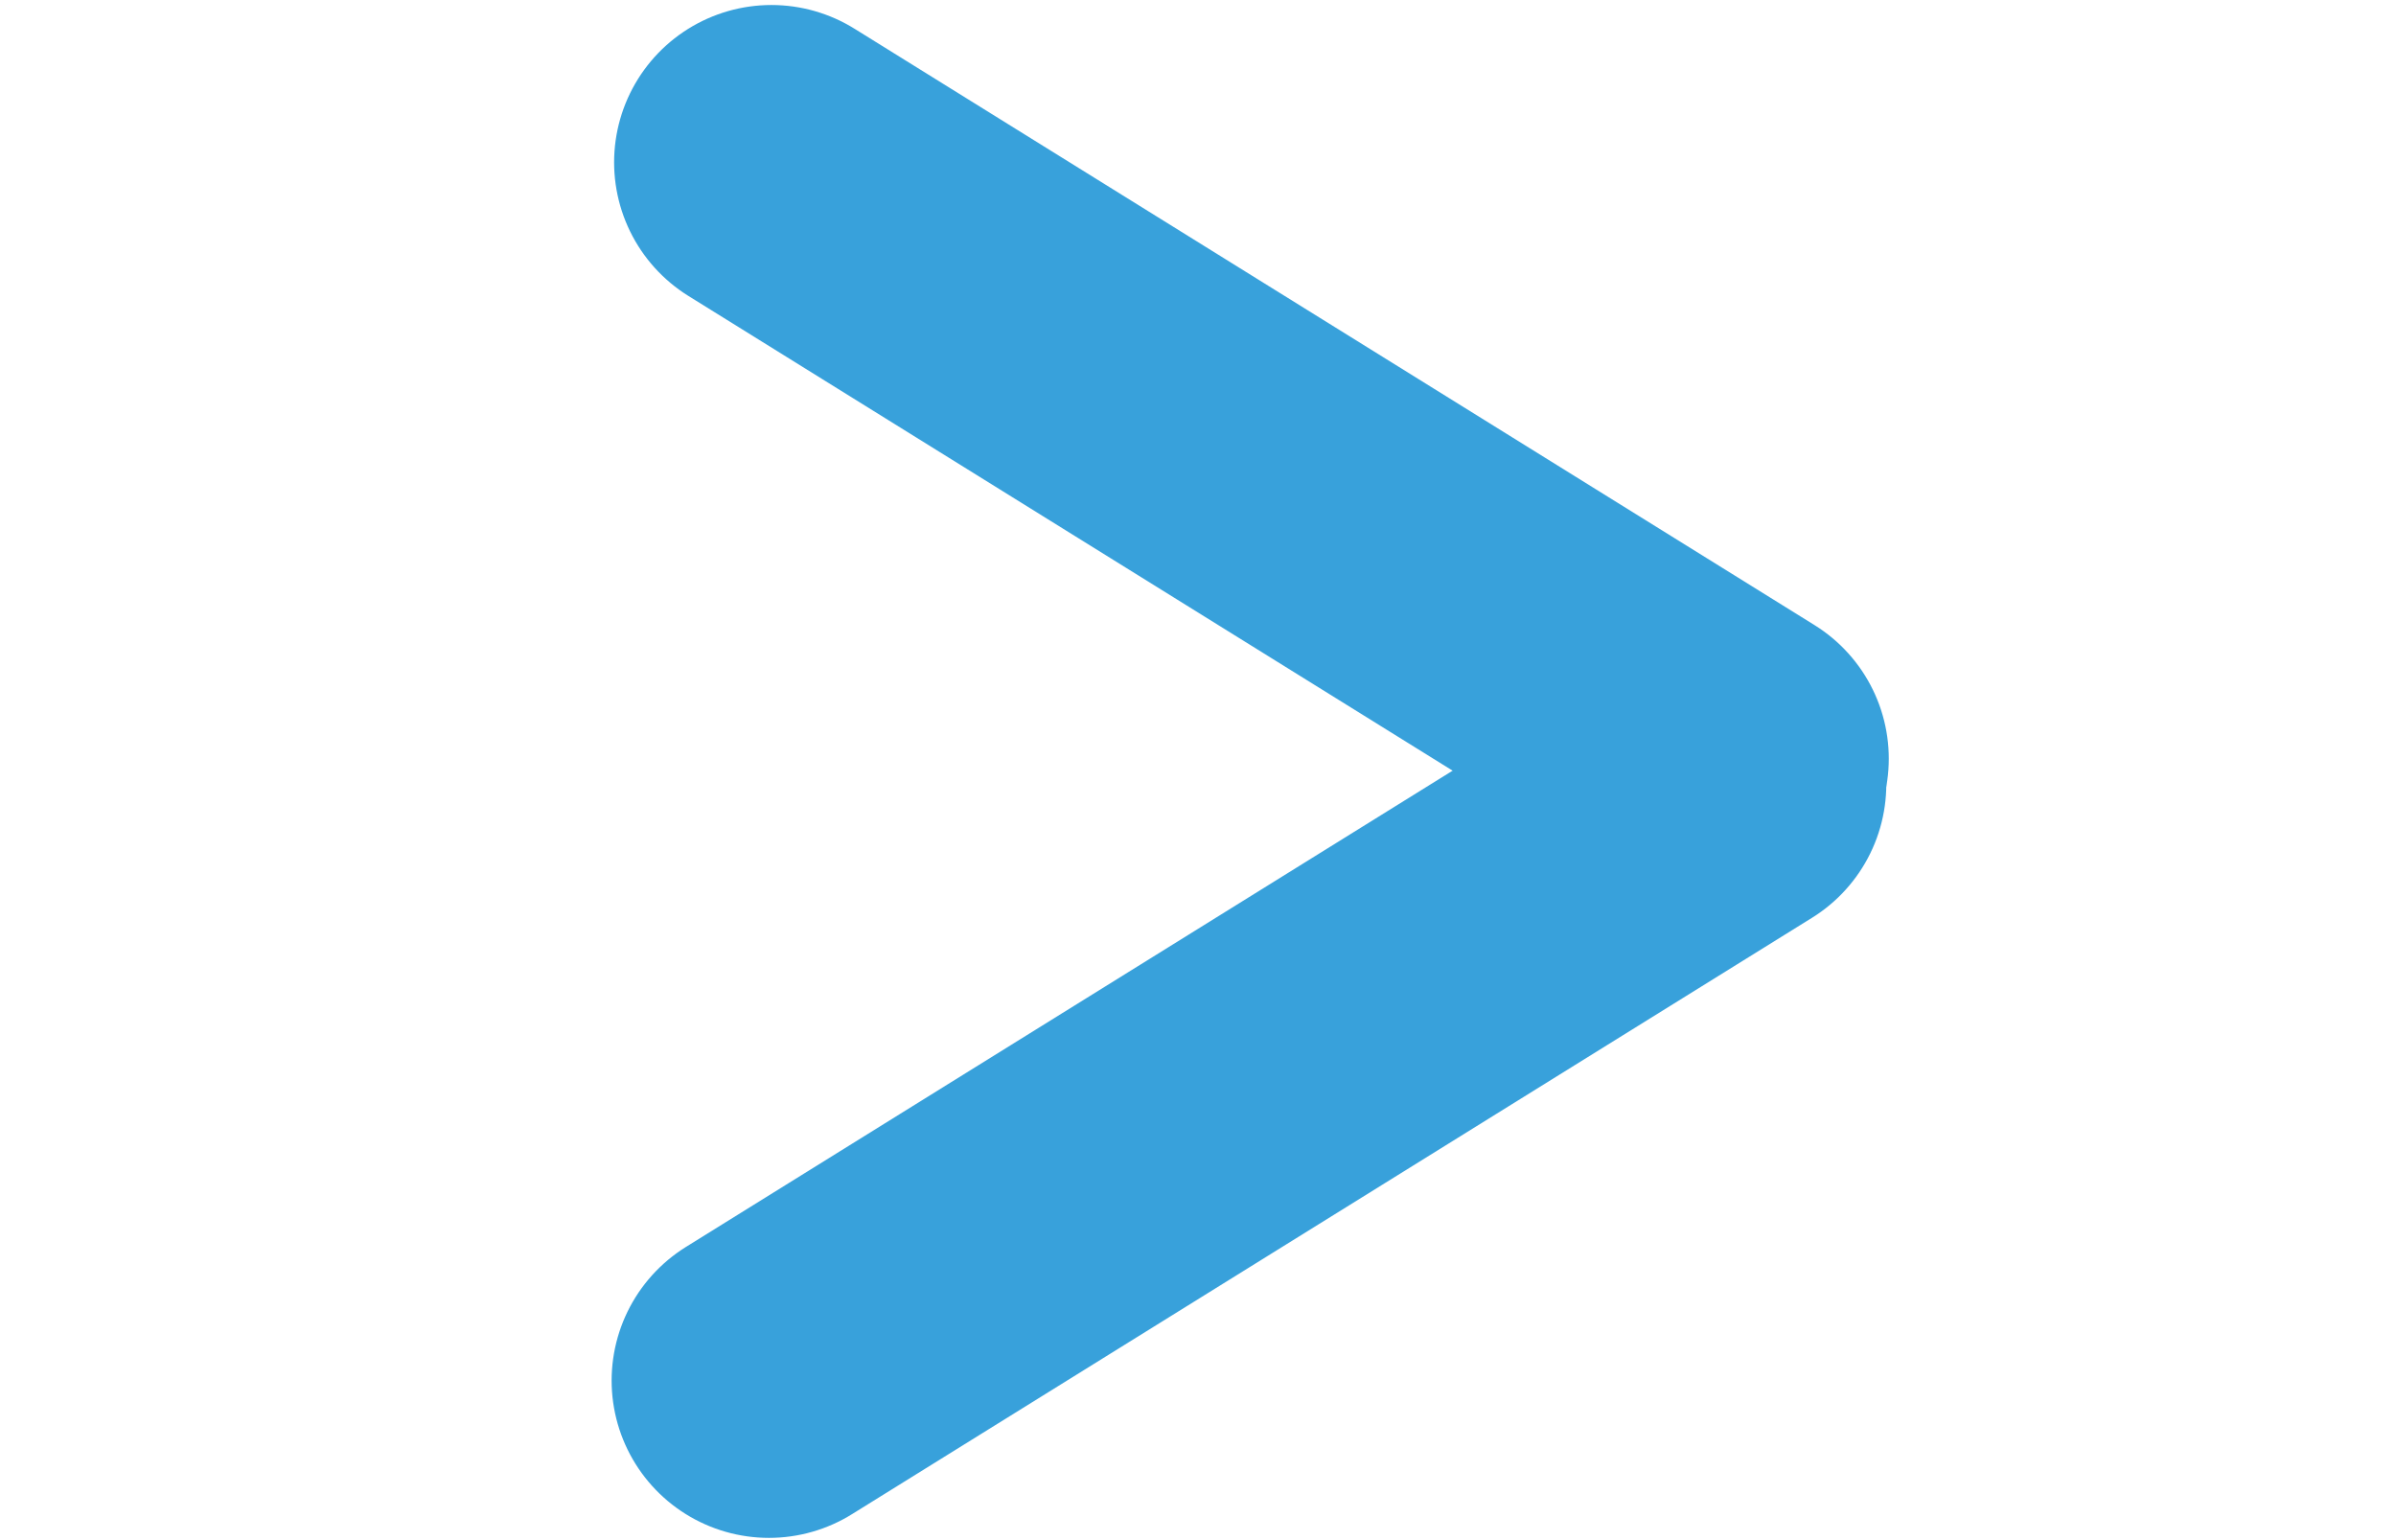 <?xml version="1.0" encoding="UTF-8" standalone="no"?>
<!-- Created with Inkscape (http://www.inkscape.org/) -->

<svg
   xmlns:osb="http://www.openswatchbook.org/uri/2009/osb"
   xmlns:dc="http://purl.org/dc/elements/1.1/"
   xmlns:cc="http://creativecommons.org/ns#"
   xmlns:rdf="http://www.w3.org/1999/02/22-rdf-syntax-ns#"
   xmlns:svg="http://www.w3.org/2000/svg"
   xmlns="http://www.w3.org/2000/svg"
   xmlns:sodipodi="http://sodipodi.sourceforge.net/DTD/sodipodi-0.dtd"
   xmlns:inkscape="http://www.inkscape.org/namespaces/inkscape"
   width="28"
   height="18"
   viewBox="0 0 28 18"
   id="svg2"
   version="1.1"
   inkscape:version="0.91 r13725"
   sodipodi:docname="nextm.svg">
  <defs
     id="defs4">
    <linearGradient
       id="linearGradient5582"
       osb:paint="solid">
      <stop
         style="stop-color:#38a1db;stop-opacity:1;"
         offset="0"
         id="stop5584" />
    </linearGradient>
  </defs>
  <sodipodi:namedview
     id="base"
     pagecolor="#ffffff"
     bordercolor="#666666"
     borderopacity="1.0"
     inkscape:pageopacity="0.0"
     inkscape:pageshadow="2"
     inkscape:zoom="17.196837"
     inkscape:cx="8.3628078"
     inkscape:cy="9.8788904"
     inkscape:document-units="px"
     inkscape:current-layer="layer1"
     showgrid="false"
     units="px"
     inkscape:window-width="1276"
     inkscape:window-height="756"
     inkscape:window-x="4"
     inkscape:window-y="0"
     inkscape:window-maximized="1" />
  <g
     inkscape:label="Layer 1"
     inkscape:groupmode="layer"
     id="layer1"
     transform="translate(0,-1034.362)">
    <path
       style="fill:none;fill-opacity:1;fill-rule:evenodd;stroke:#38a1db;stroke-width:3.677;stroke-linecap:round;stroke-linejoin:round;stroke-miterlimit:4;stroke-dasharray:none;stroke-opacity:1"
       d="m 9.015,1036.259 11.219,6.97"
       id="path3336"
       inkscape:connector-curvature="0"
       inkscape:transform-center-x="-0.11867879"
       inkscape:transform-center-y="-1.6044717" />
    <path
       style="fill:none;fill-opacity:1;fill-rule:evenodd;stroke:#38a1db;stroke-width:3.677;stroke-linecap:round;stroke-linejoin:round;stroke-miterlimit:4;stroke-dasharray:none;stroke-opacity:1"
       d="m 8.986,1050.497 11.219,-6.97"
       id="path3336-2"
       inkscape:connector-curvature="0"
       inkscape:transform-center-x="-0.11867879"
       inkscape:transform-center-y="1.6044717" />
  </g>
</svg>
